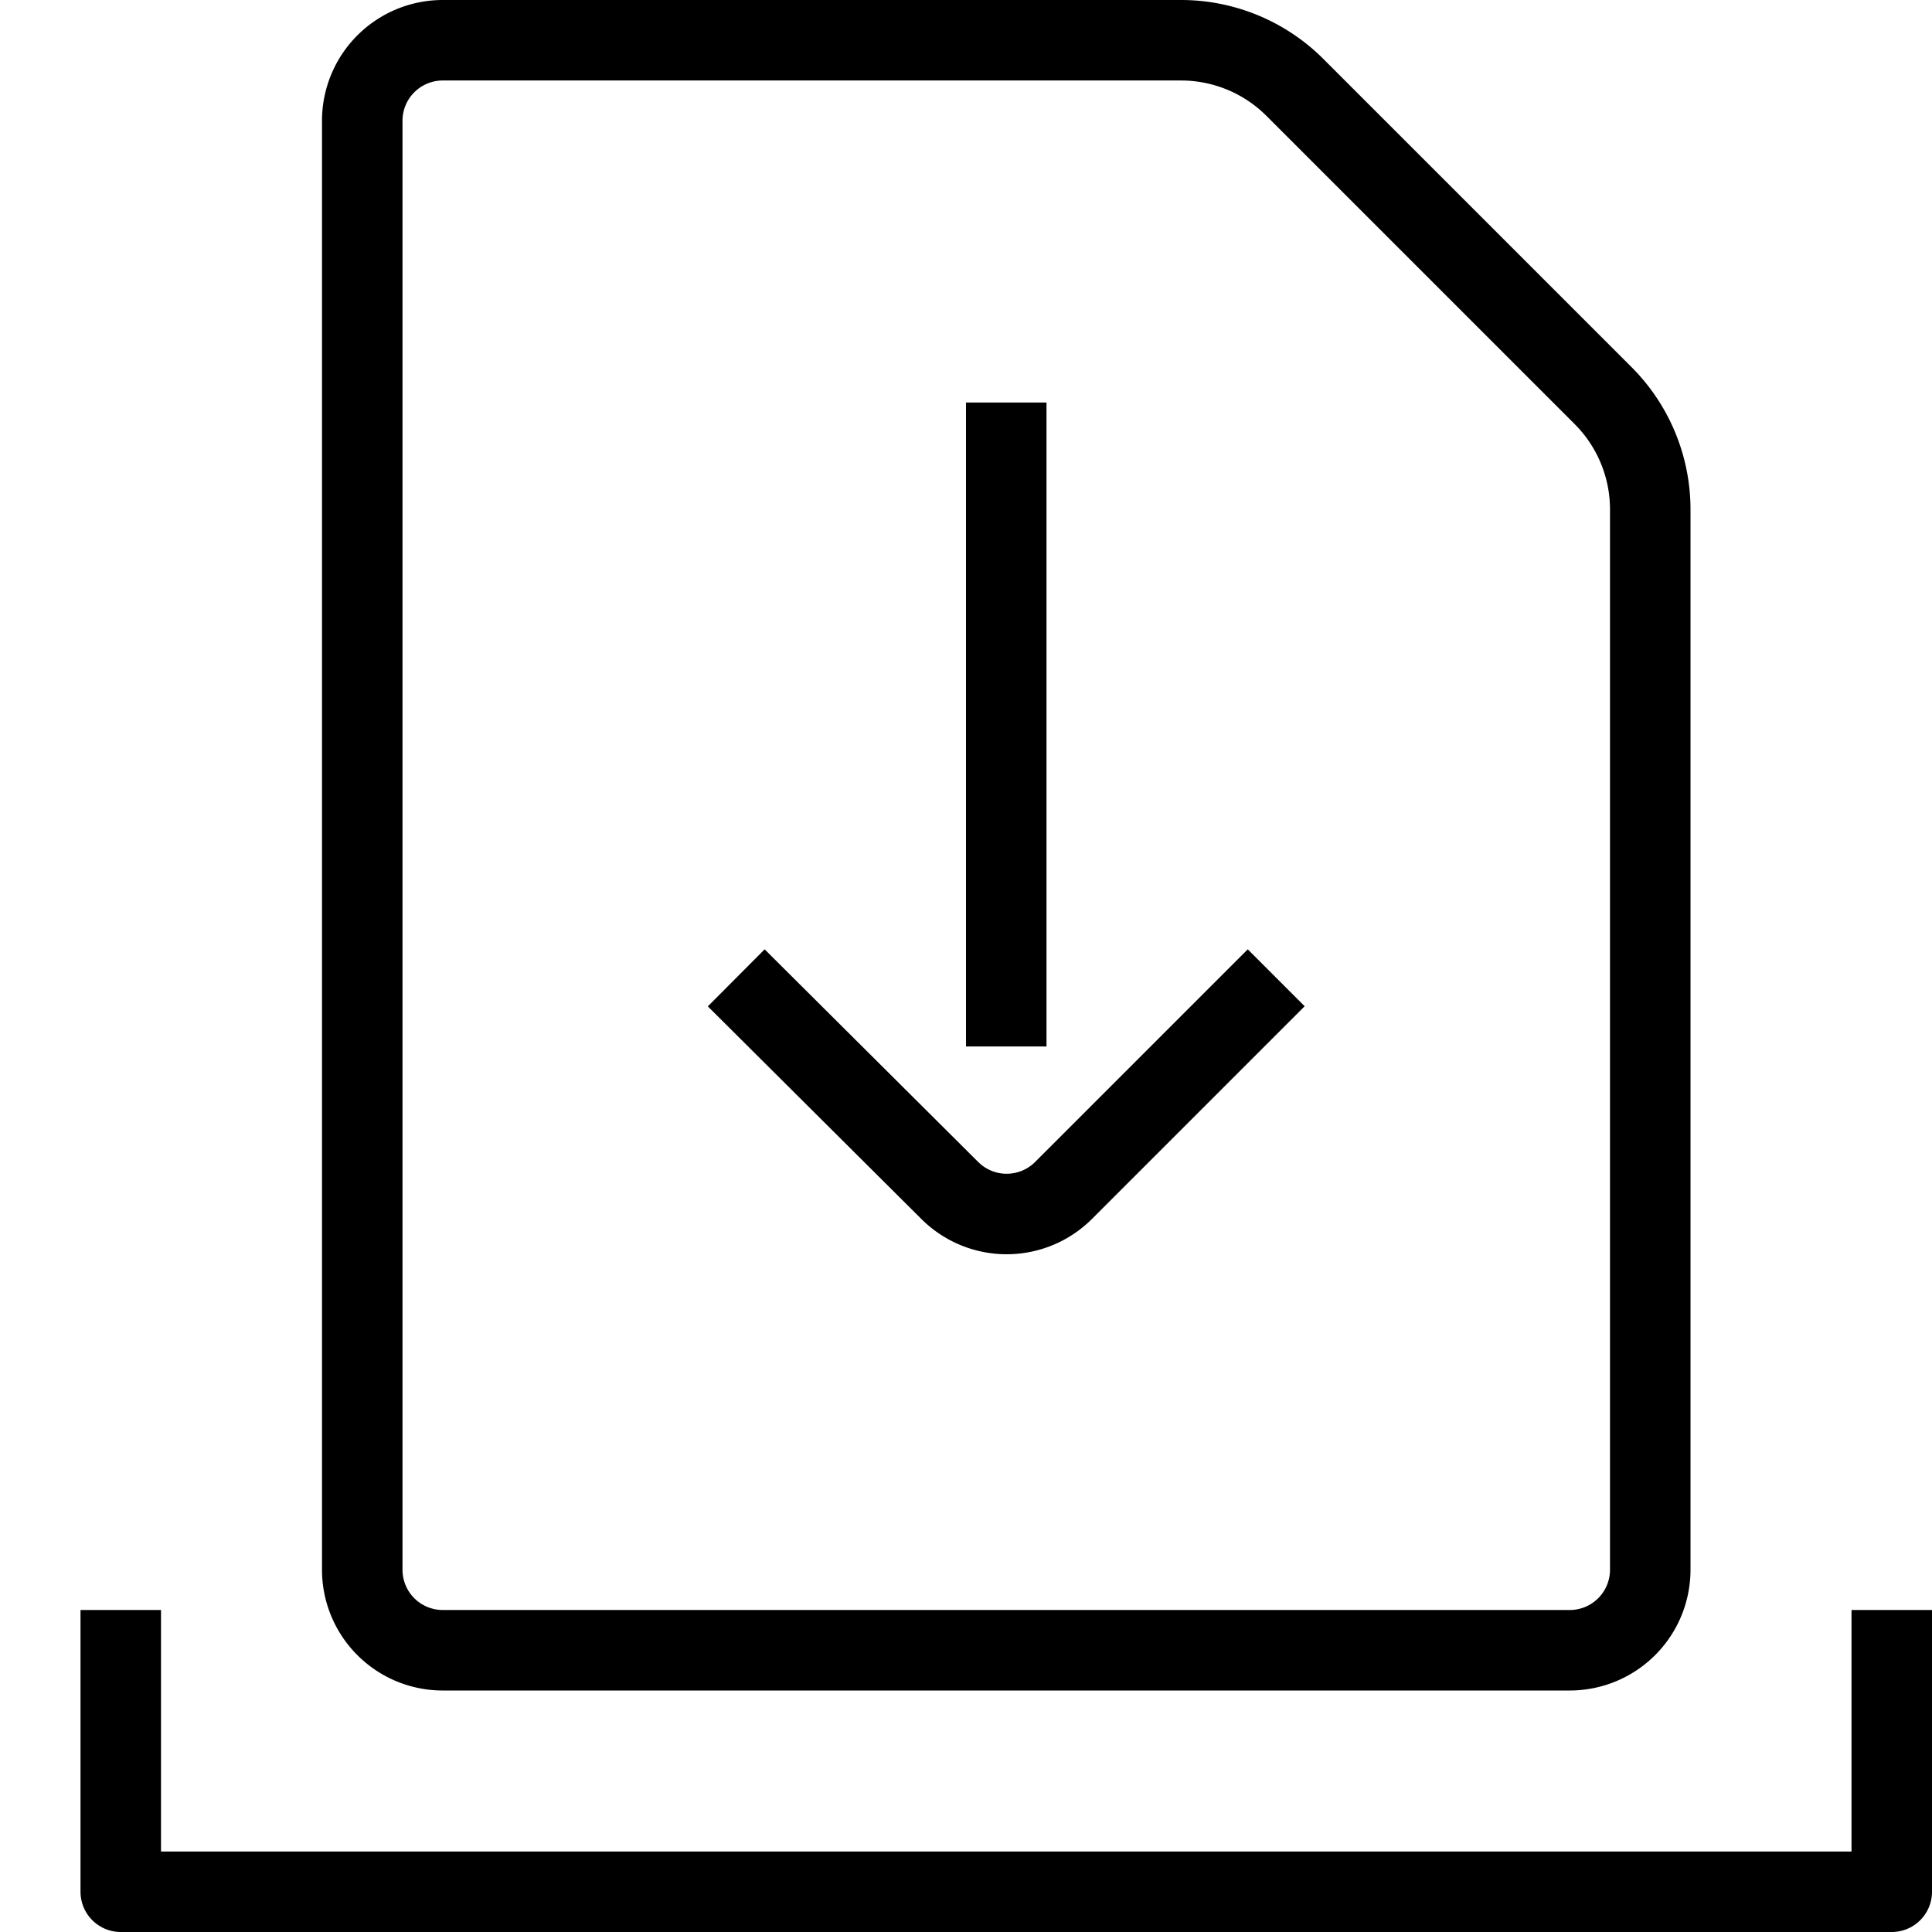 <svg id="target" xmlns="http://www.w3.org/2000/svg" viewBox="0 0 24 24"><title>unicons-docs-24px-check-in-doc-1</title><line x1="12.5" y1="12.5" x2="12.5" y2="5.5" fill="none" stroke="currentColor" stroke-linecap="square" stroke-linejoin="round"/><polyline points="23.5 20.5 23.5 23.5 1.5 23.5 1.5 20.5" fill="none" stroke="currentColor" stroke-linecap="square" stroke-linejoin="round"/><path d="M15.5,12.5l-2.29,2.29a1,1,0,0,1-1.41,0L9.5,12.5" fill="none" stroke="currentColor" stroke-linecap="square" stroke-linejoin="round"/><path d="M19.91,4.91,16.09,1.09A2,2,0,0,0,14.67.5H5.5a1,1,0,0,0-1,1v18a1,1,0,0,0,1,1h14a1,1,0,0,0,1-1V6.33A2,2,0,0,0,19.91,4.91Z" fill="none" stroke="currentColor" stroke-linecap="square" stroke-linejoin="round"/></svg>